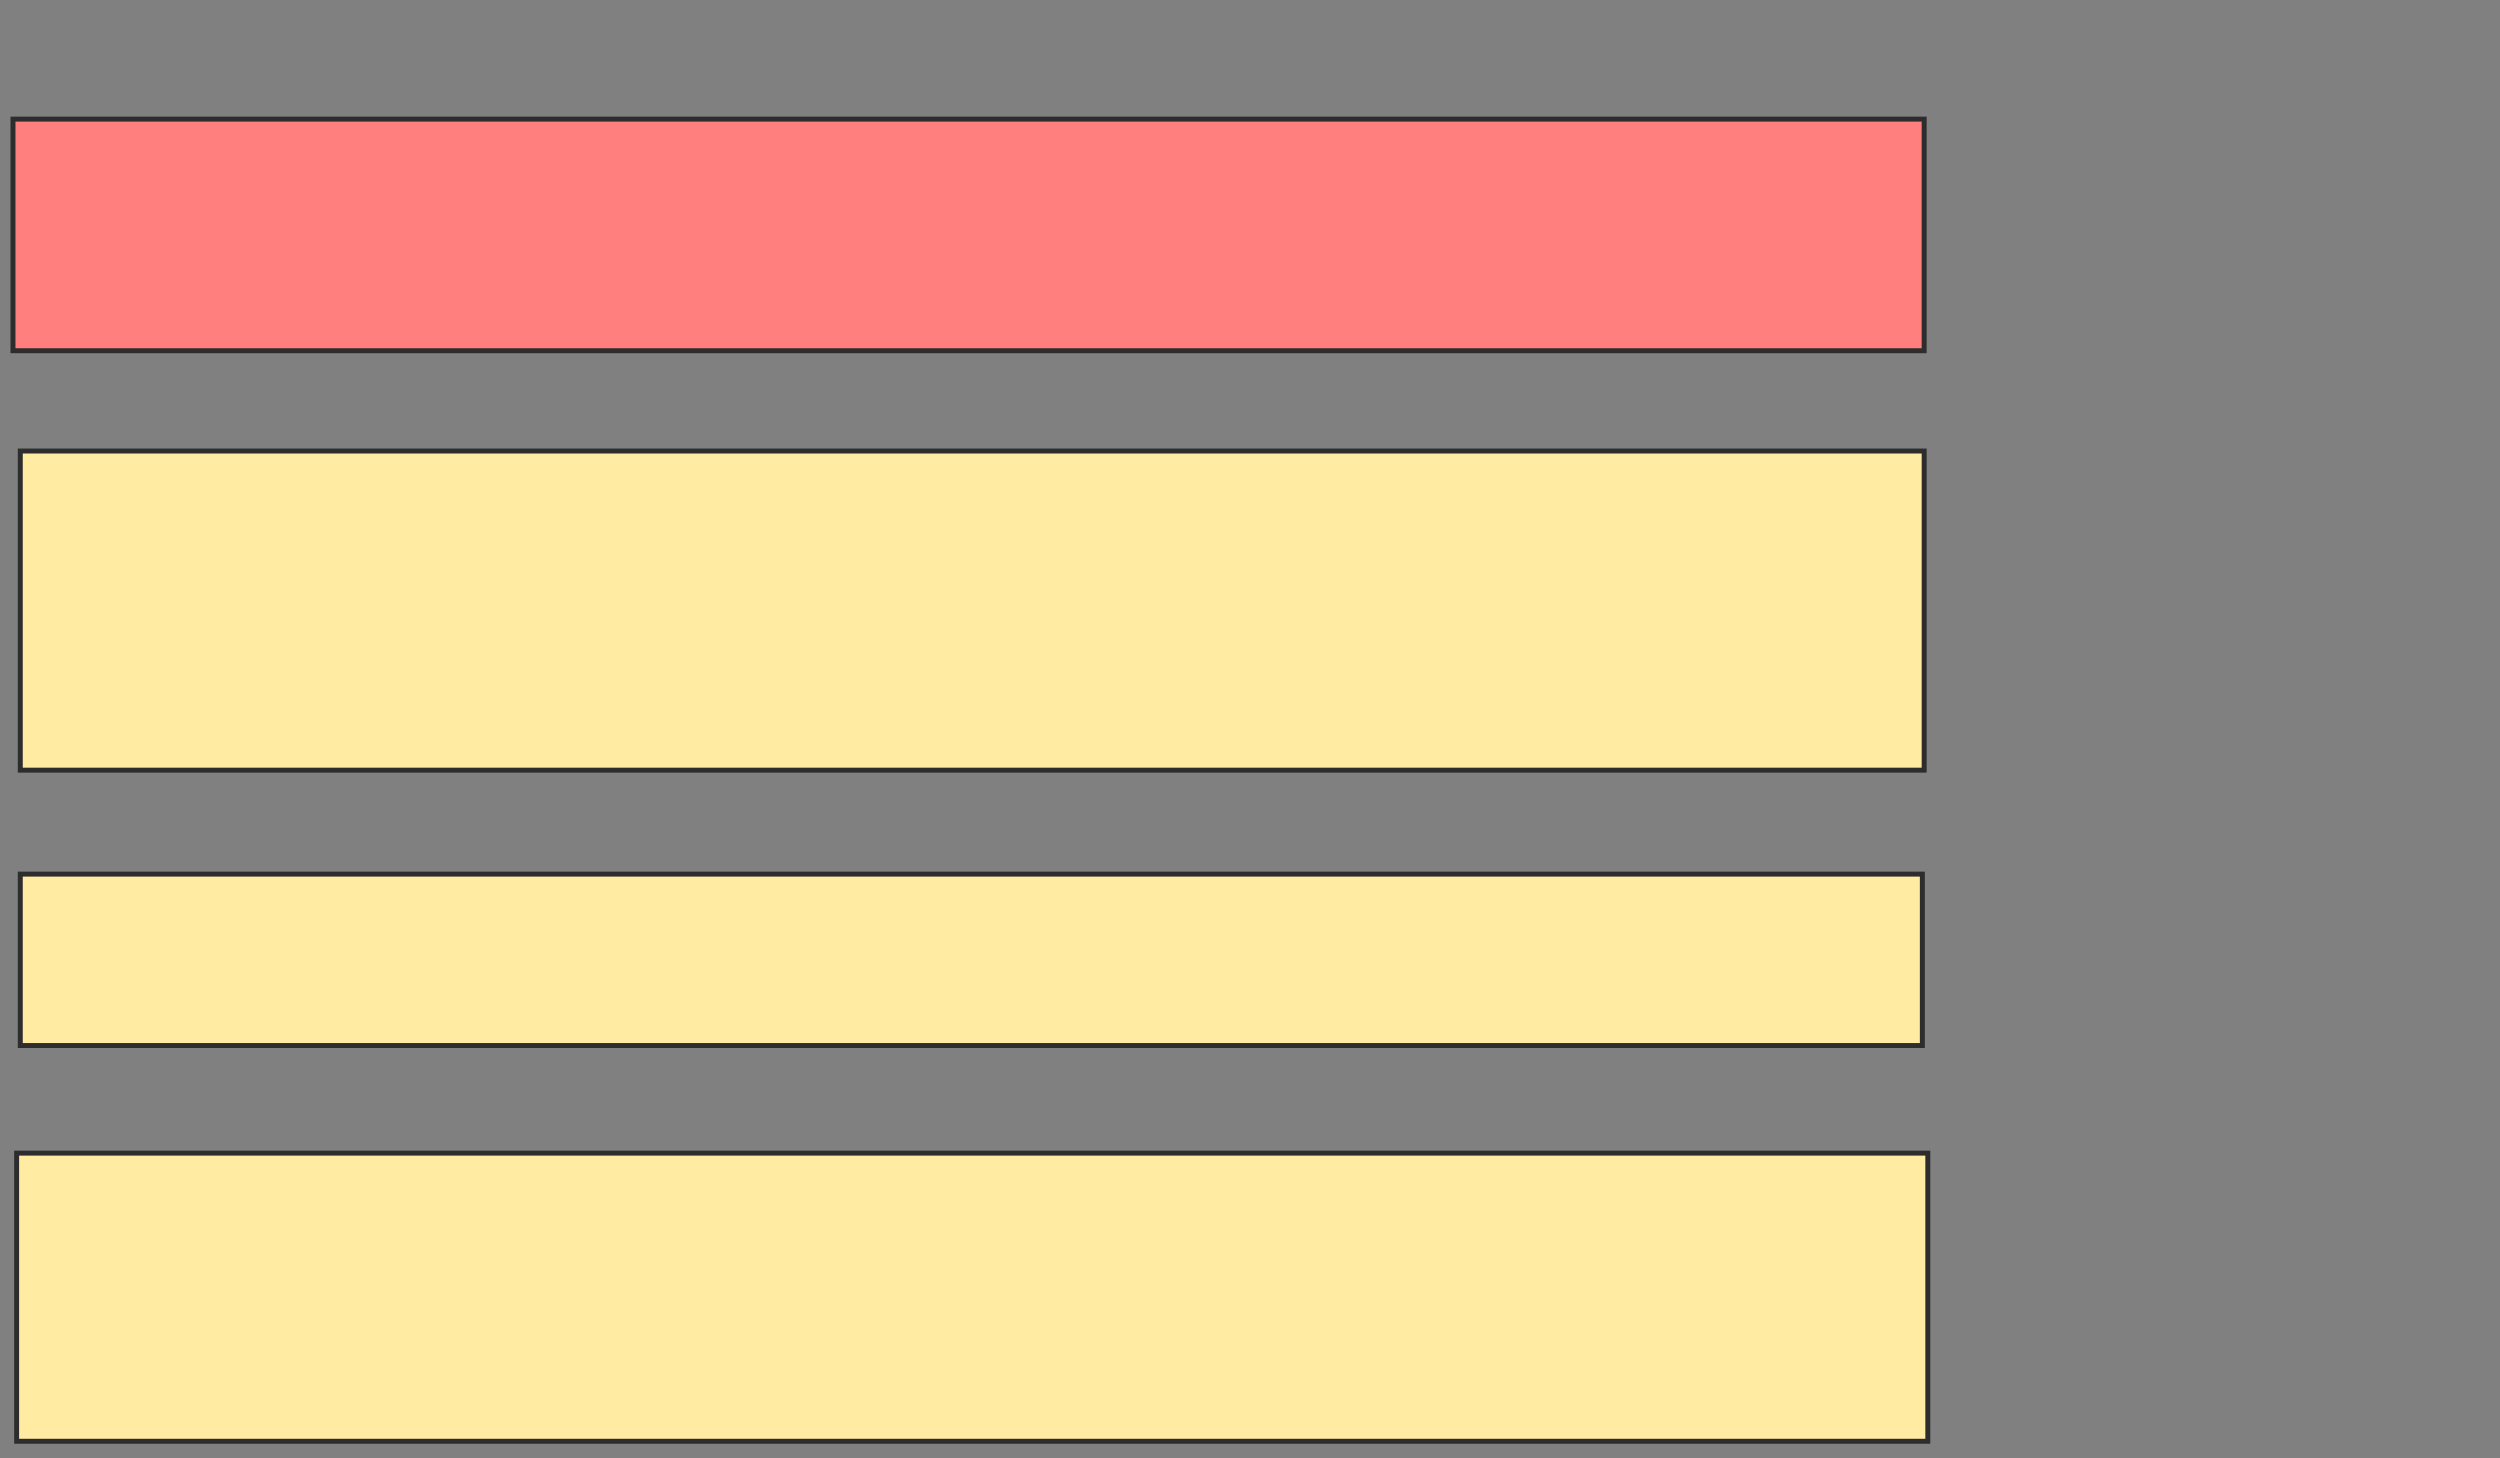 <svg xmlns="http://www.w3.org/2000/svg" width="504" height="294">
 <rect width="100%" height="100%" fill="#808080" stroke="none"/>
 <!-- Created with Image Occlusion Enhanced -->
 <g>
  <title>Labels</title>
 </g>
 <g>
  <title>Masks</title>
  <rect id="5ed383e908584d1abbc86e5415679e9b-ao-1" height="46.691" width="385.294" y="24.015" x="2.618" stroke="#2D2D2D" fill="#FF7E7E" class="qshape"/>
  <rect id="5ed383e908584d1abbc86e5415679e9b-ao-2" height="64.338" width="383.824" y="90.926" x="4.088" stroke="#2D2D2D" fill="#FFEBA2"/>
  <rect id="5ed383e908584d1abbc86e5415679e9b-ao-3" height="34.559" width="383.456" y="176.221" x="4.088" stroke="#2D2D2D" fill="#FFEBA2"/>
  <rect id="5ed383e908584d1abbc86e5415679e9b-ao-4" height="58.088" width="385.294" y="232.471" x="3.353" stroke="#2D2D2D" fill="#FFEBA2"/>
 </g>
</svg>